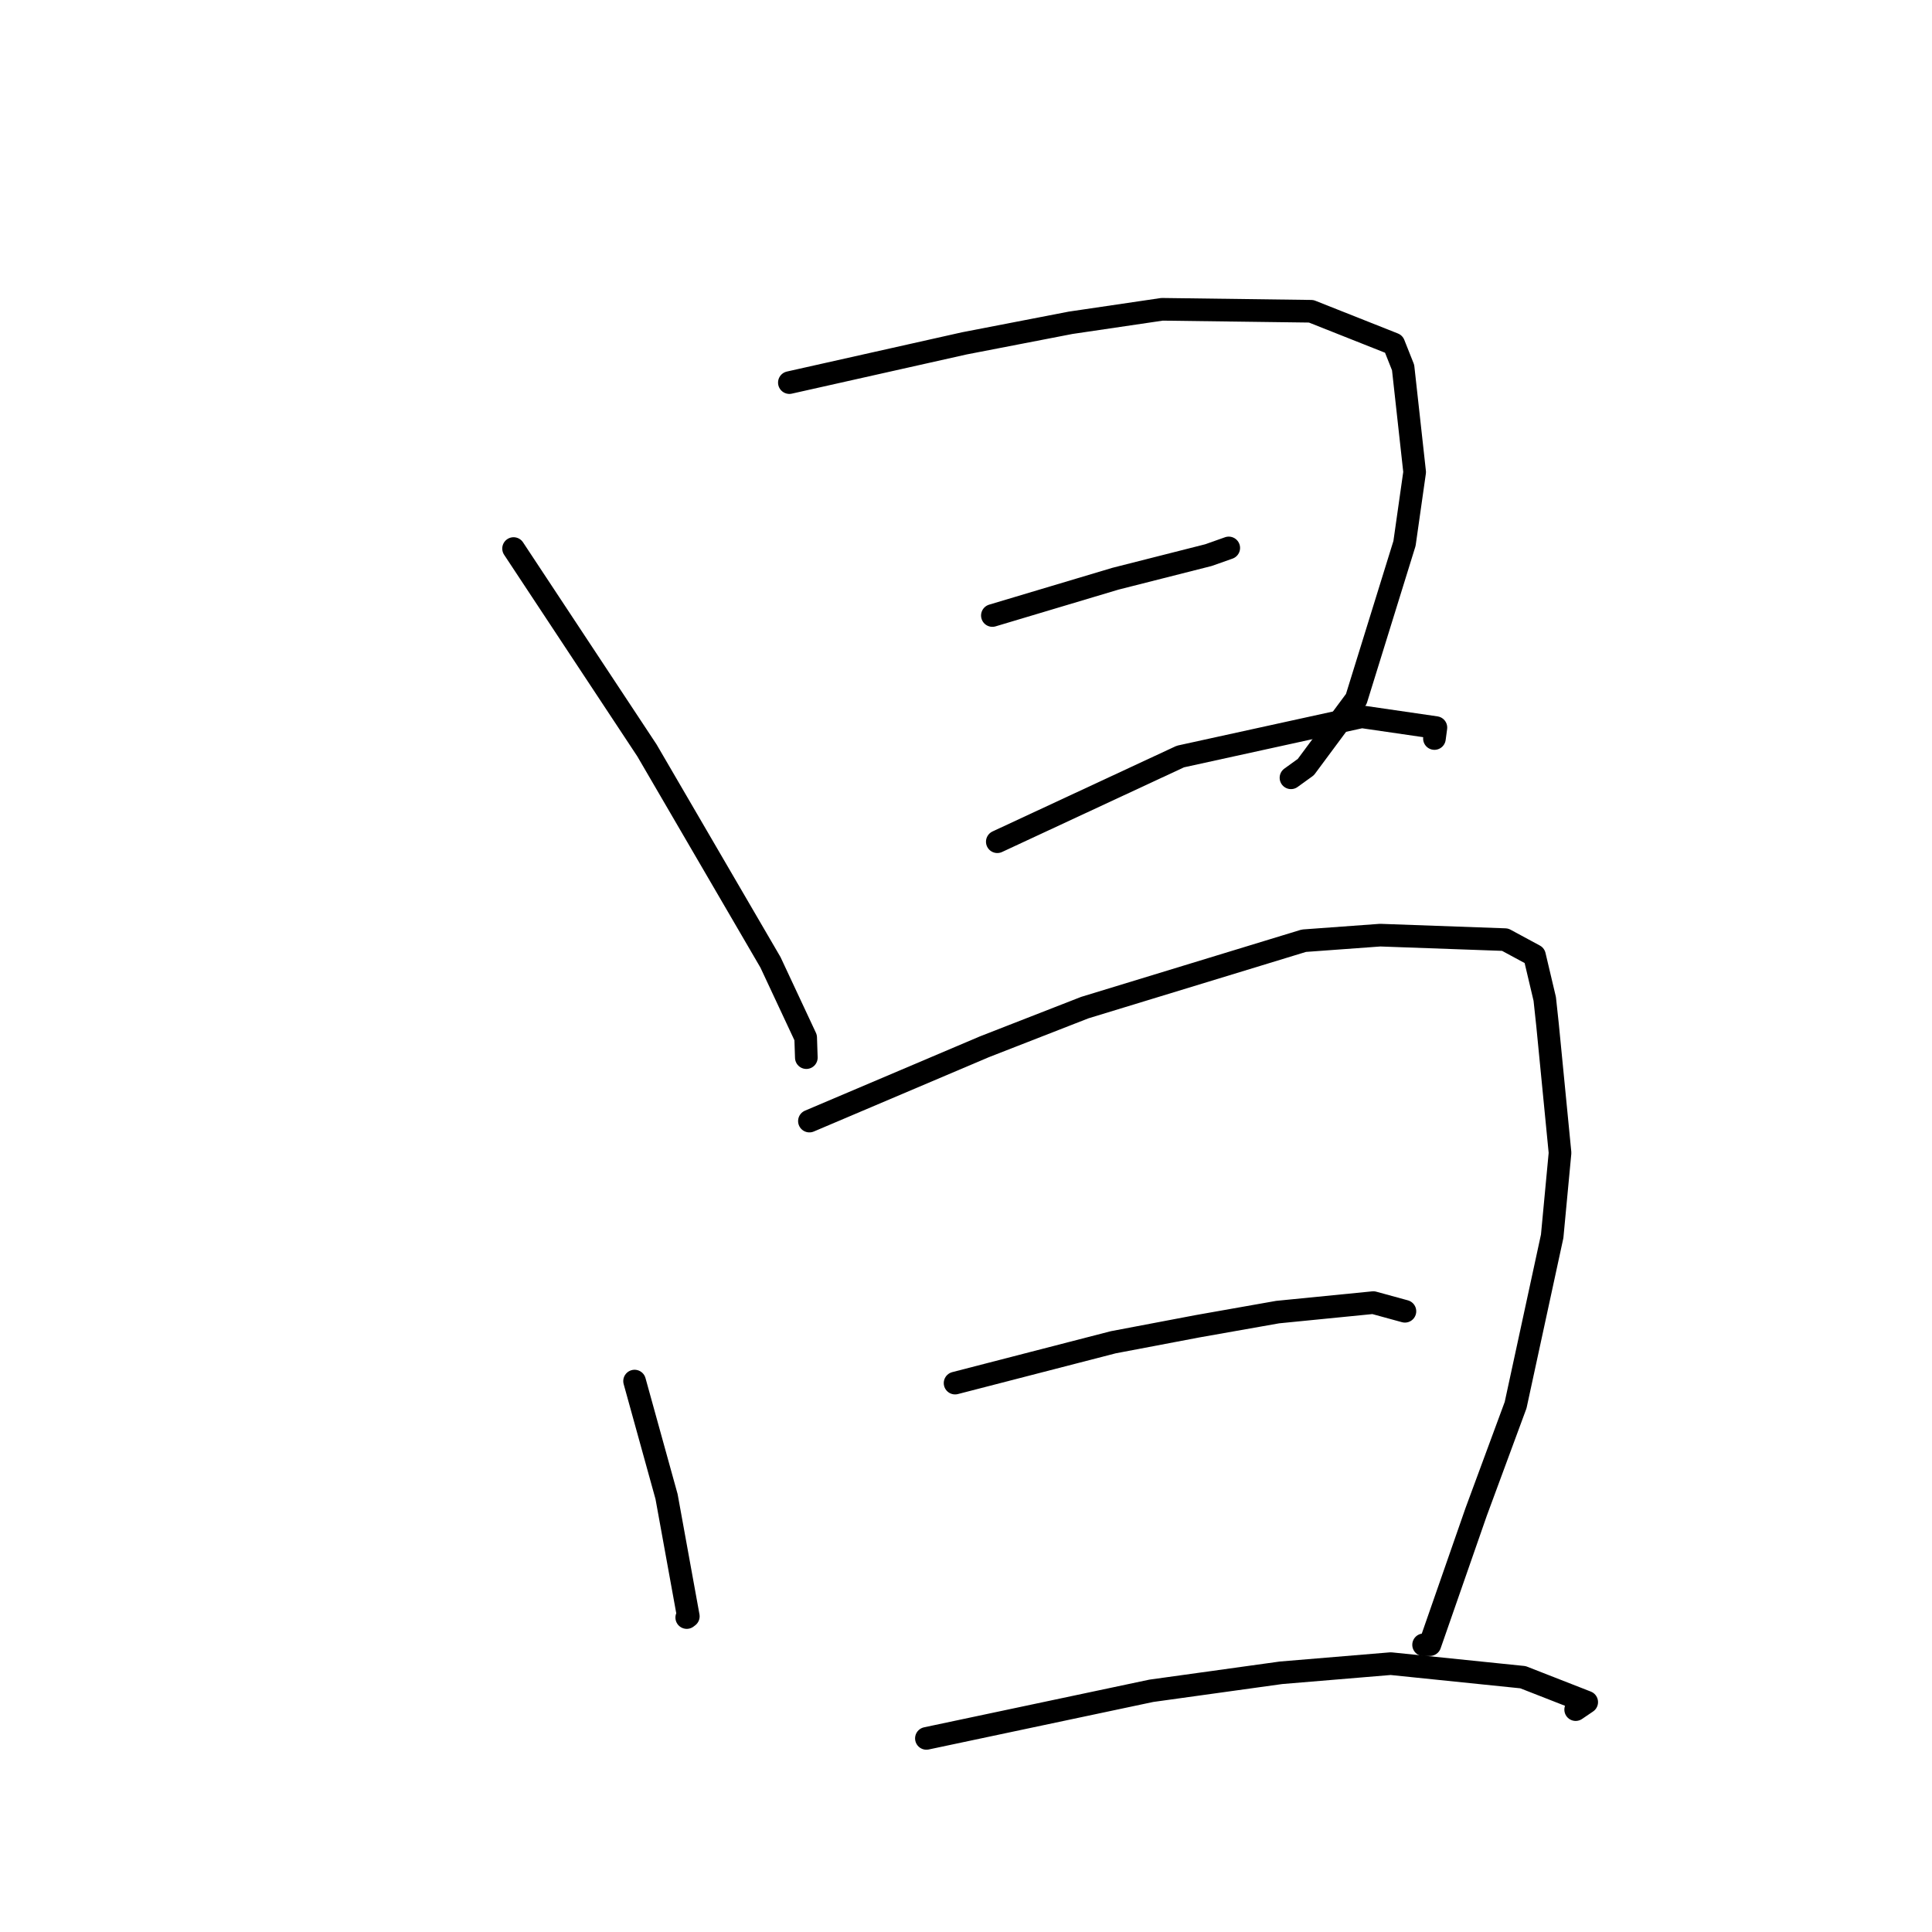 <?xml version="1.0" standalone="no"?>
    <svg width="256" height="256" xmlns="http://www.w3.org/2000/svg" version="1.1">
    <polyline stroke="black" stroke-width="3" stroke-linecap="round" fill="transparent" stroke-linejoin="round" points="68.051 72.686 76.889 86.062 85.727 99.438 102.095 127.522 106.755 137.486 106.842 140.107 106.842 140.131 106.843 140.141 " />
        <polyline stroke="black" stroke-width="3" stroke-linecap="round" fill="transparent" stroke-linejoin="round" points="104.595 50.696 116.186 48.097 127.777 45.498 141.863 42.771 153.976 40.984 173.737 41.244 184.68 45.583 185.918 48.699 187.448 62.555 186.104 72.009 179.708 92.637 173.031 101.639 171.061 103.062 " />
        <polyline stroke="black" stroke-width="3" stroke-linecap="round" fill="transparent" stroke-linejoin="round" points="131.495 81.558 139.649 79.12 147.802 76.683 160.122 73.558 162.751 72.629 162.816 72.605 " />
        <polyline stroke="black" stroke-width="3" stroke-linecap="round" fill="transparent" stroke-linejoin="round" points="132.148 111.532 144.278 105.888 156.408 100.244 180.437 94.978 190.265 96.409 190.07 97.857 " />
        <polyline stroke="black" stroke-width="3" stroke-linecap="round" fill="transparent" stroke-linejoin="round" points="84.085 183.001 86.204 190.654 88.323 198.306 91.206 214.172 90.997 214.333 " />
        <polyline stroke="black" stroke-width="3" stroke-linecap="round" fill="transparent" stroke-linejoin="round" points="107.252 148.549 118.846 143.626 130.44 138.703 143.742 133.513 172.772 124.65 182.888 123.912 199.436 124.507 203.326 126.608 204.686 132.36 205.057 135.812 206.712 152.758 205.671 163.812 200.827 186.179 195.596 200.341 189.473 217.921 188.634 217.946 " />
        <polyline stroke="black" stroke-width="3" stroke-linecap="round" fill="transparent" stroke-linejoin="round" points="126.553 183.268 137.033 180.562 147.514 177.857 158.698 175.733 169.298 173.859 181.972 172.603 185.865 173.669 186.159 173.75 " />
        <polyline stroke="black" stroke-width="3" stroke-linecap="round" fill="transparent" stroke-linejoin="round" points="122.753 230.346 137.653 227.193 152.553 224.04 169.743 221.653 184.283 220.441 201.801 222.238 210.247 225.541 208.785 226.533 " />
        </svg>